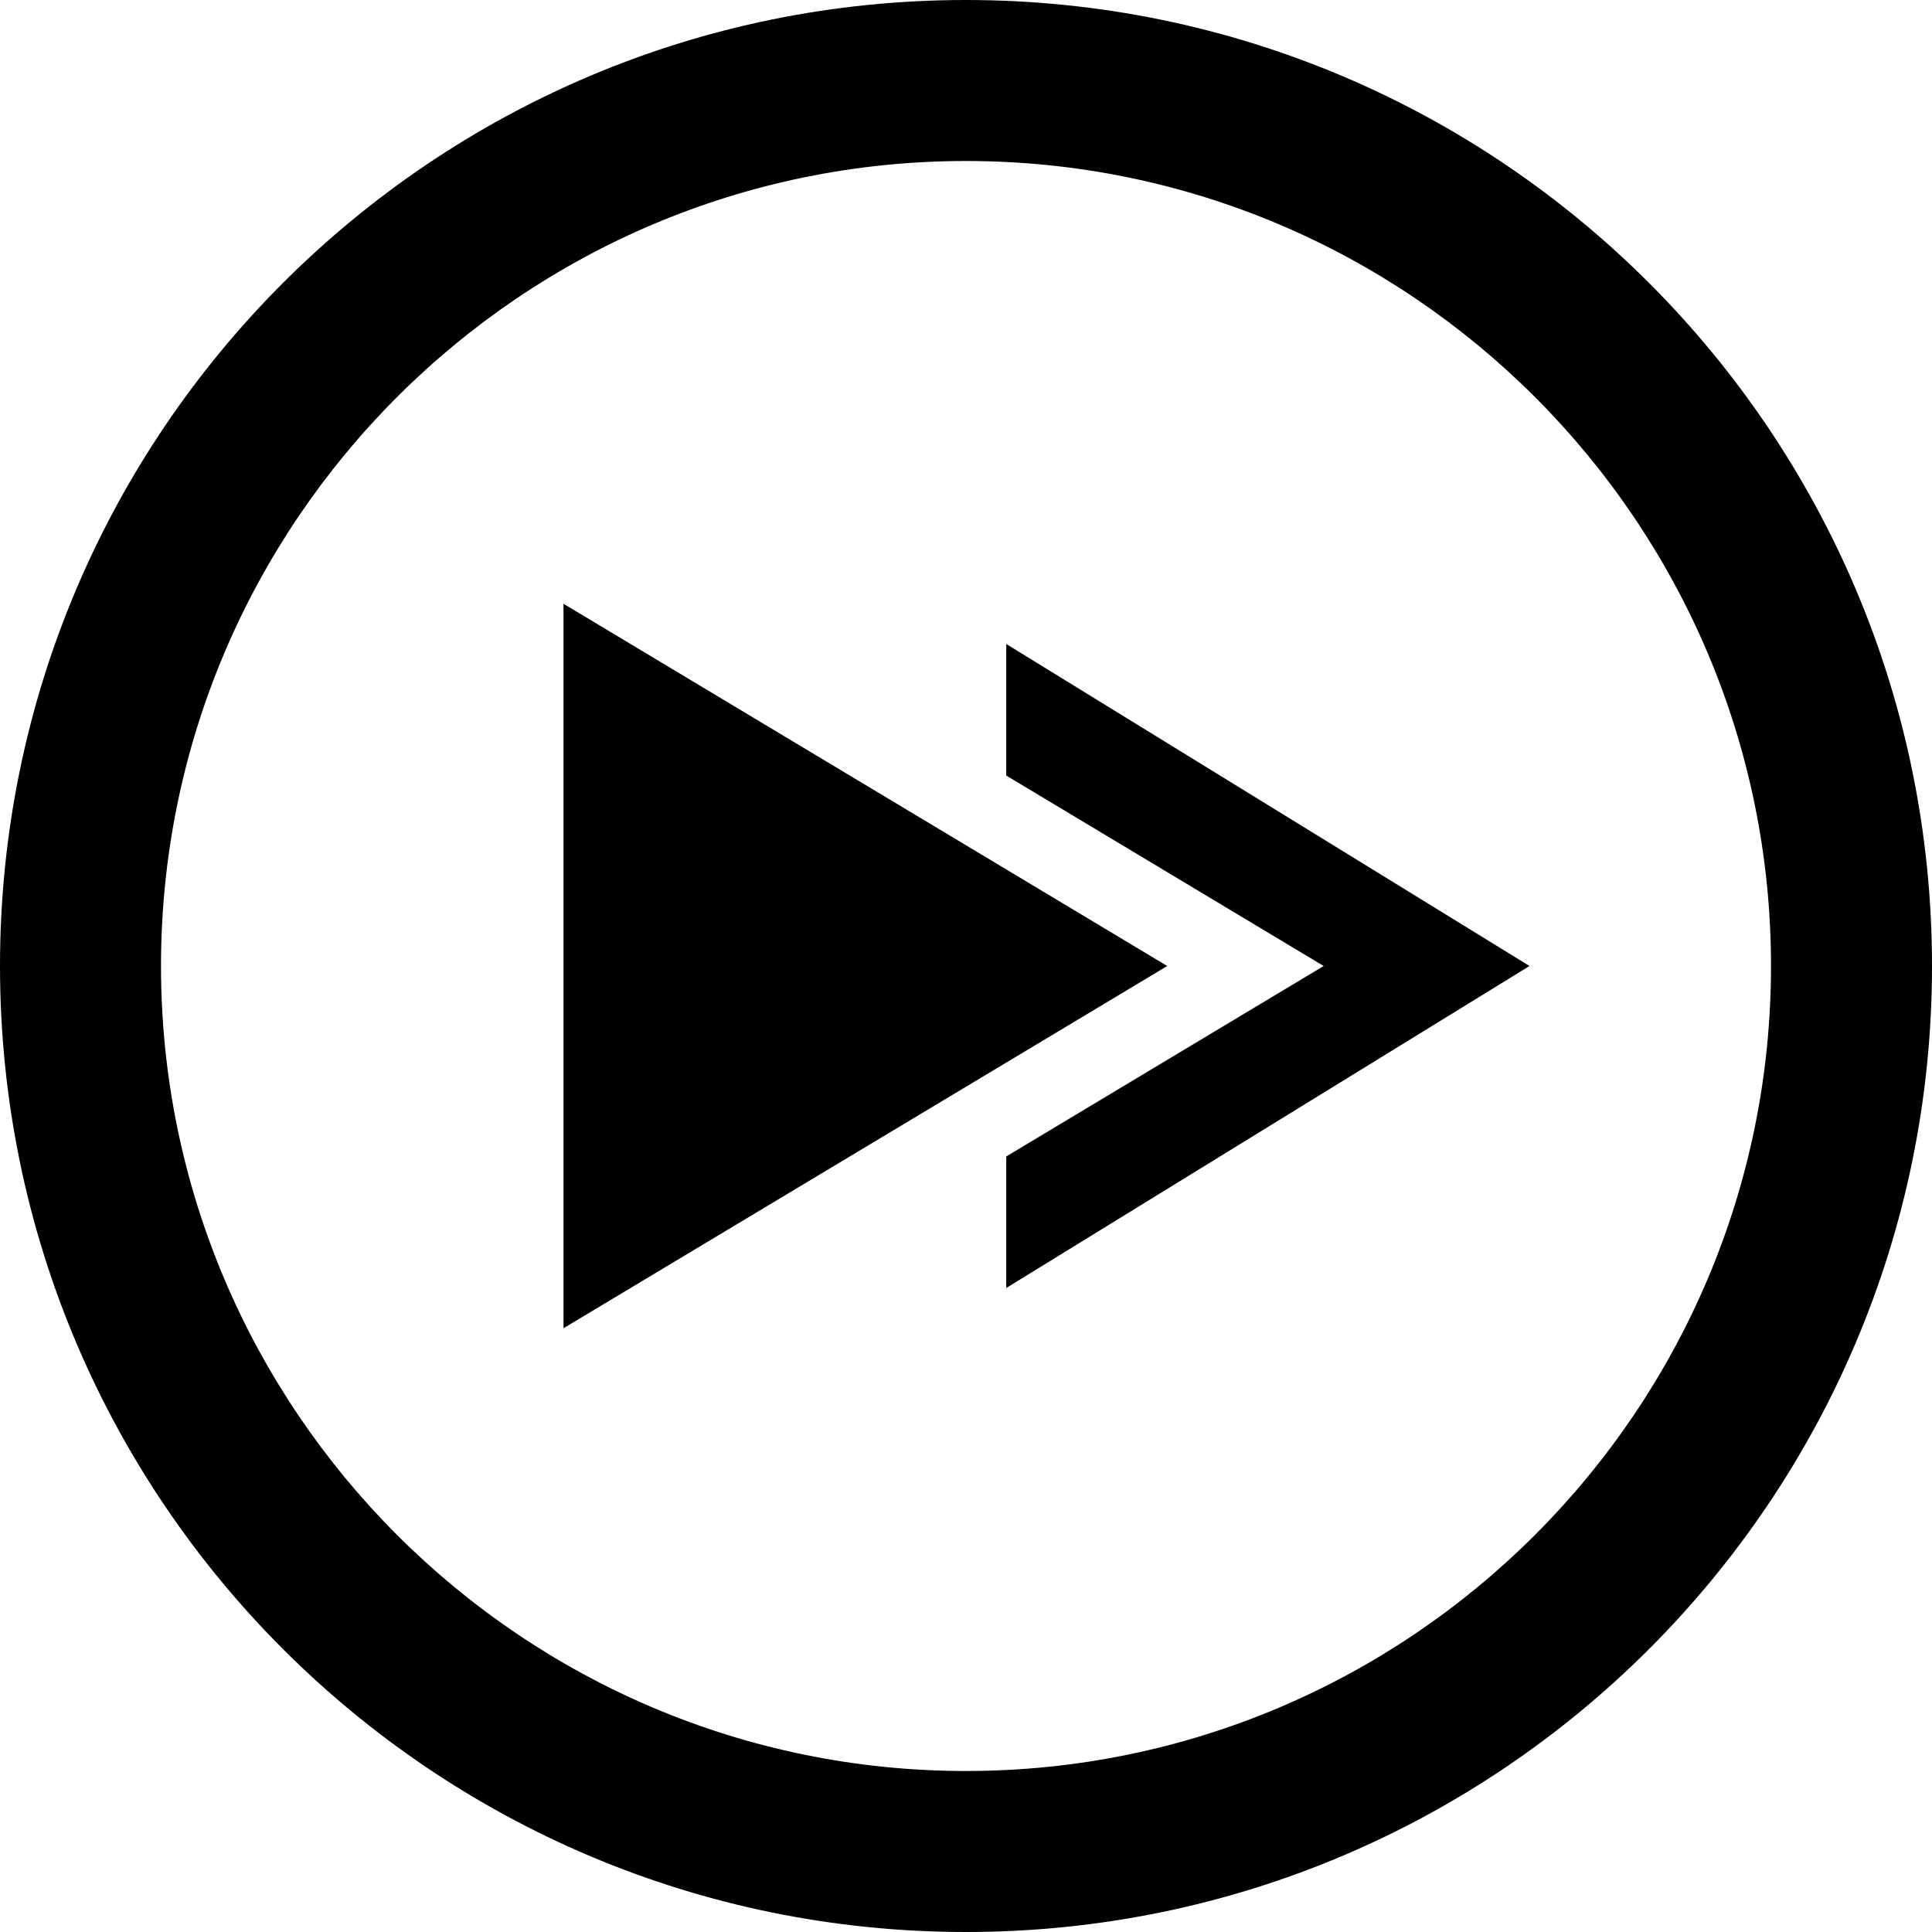 <svg xmlns="http://www.w3.org/2000/svg" width="24" height="24" viewBox="0 0 24 24"><path d="M7 16.5v-9l7.5 4.5-7.5 4.5zm5.5-8.5v1.634l3.943 2.366-3.943 2.366v1.634l6.5-4-6.5-4zm-.5-6c5.514 0 10 4.486 10 10s-4.486 10-10 10-10-4.486-10-10 4.486-10 10-10zm0-2c-6.627 0-12 5.373-12 12s5.373 12 12 12 12-5.373 12-12-5.373-12-12-12z"/></svg>
